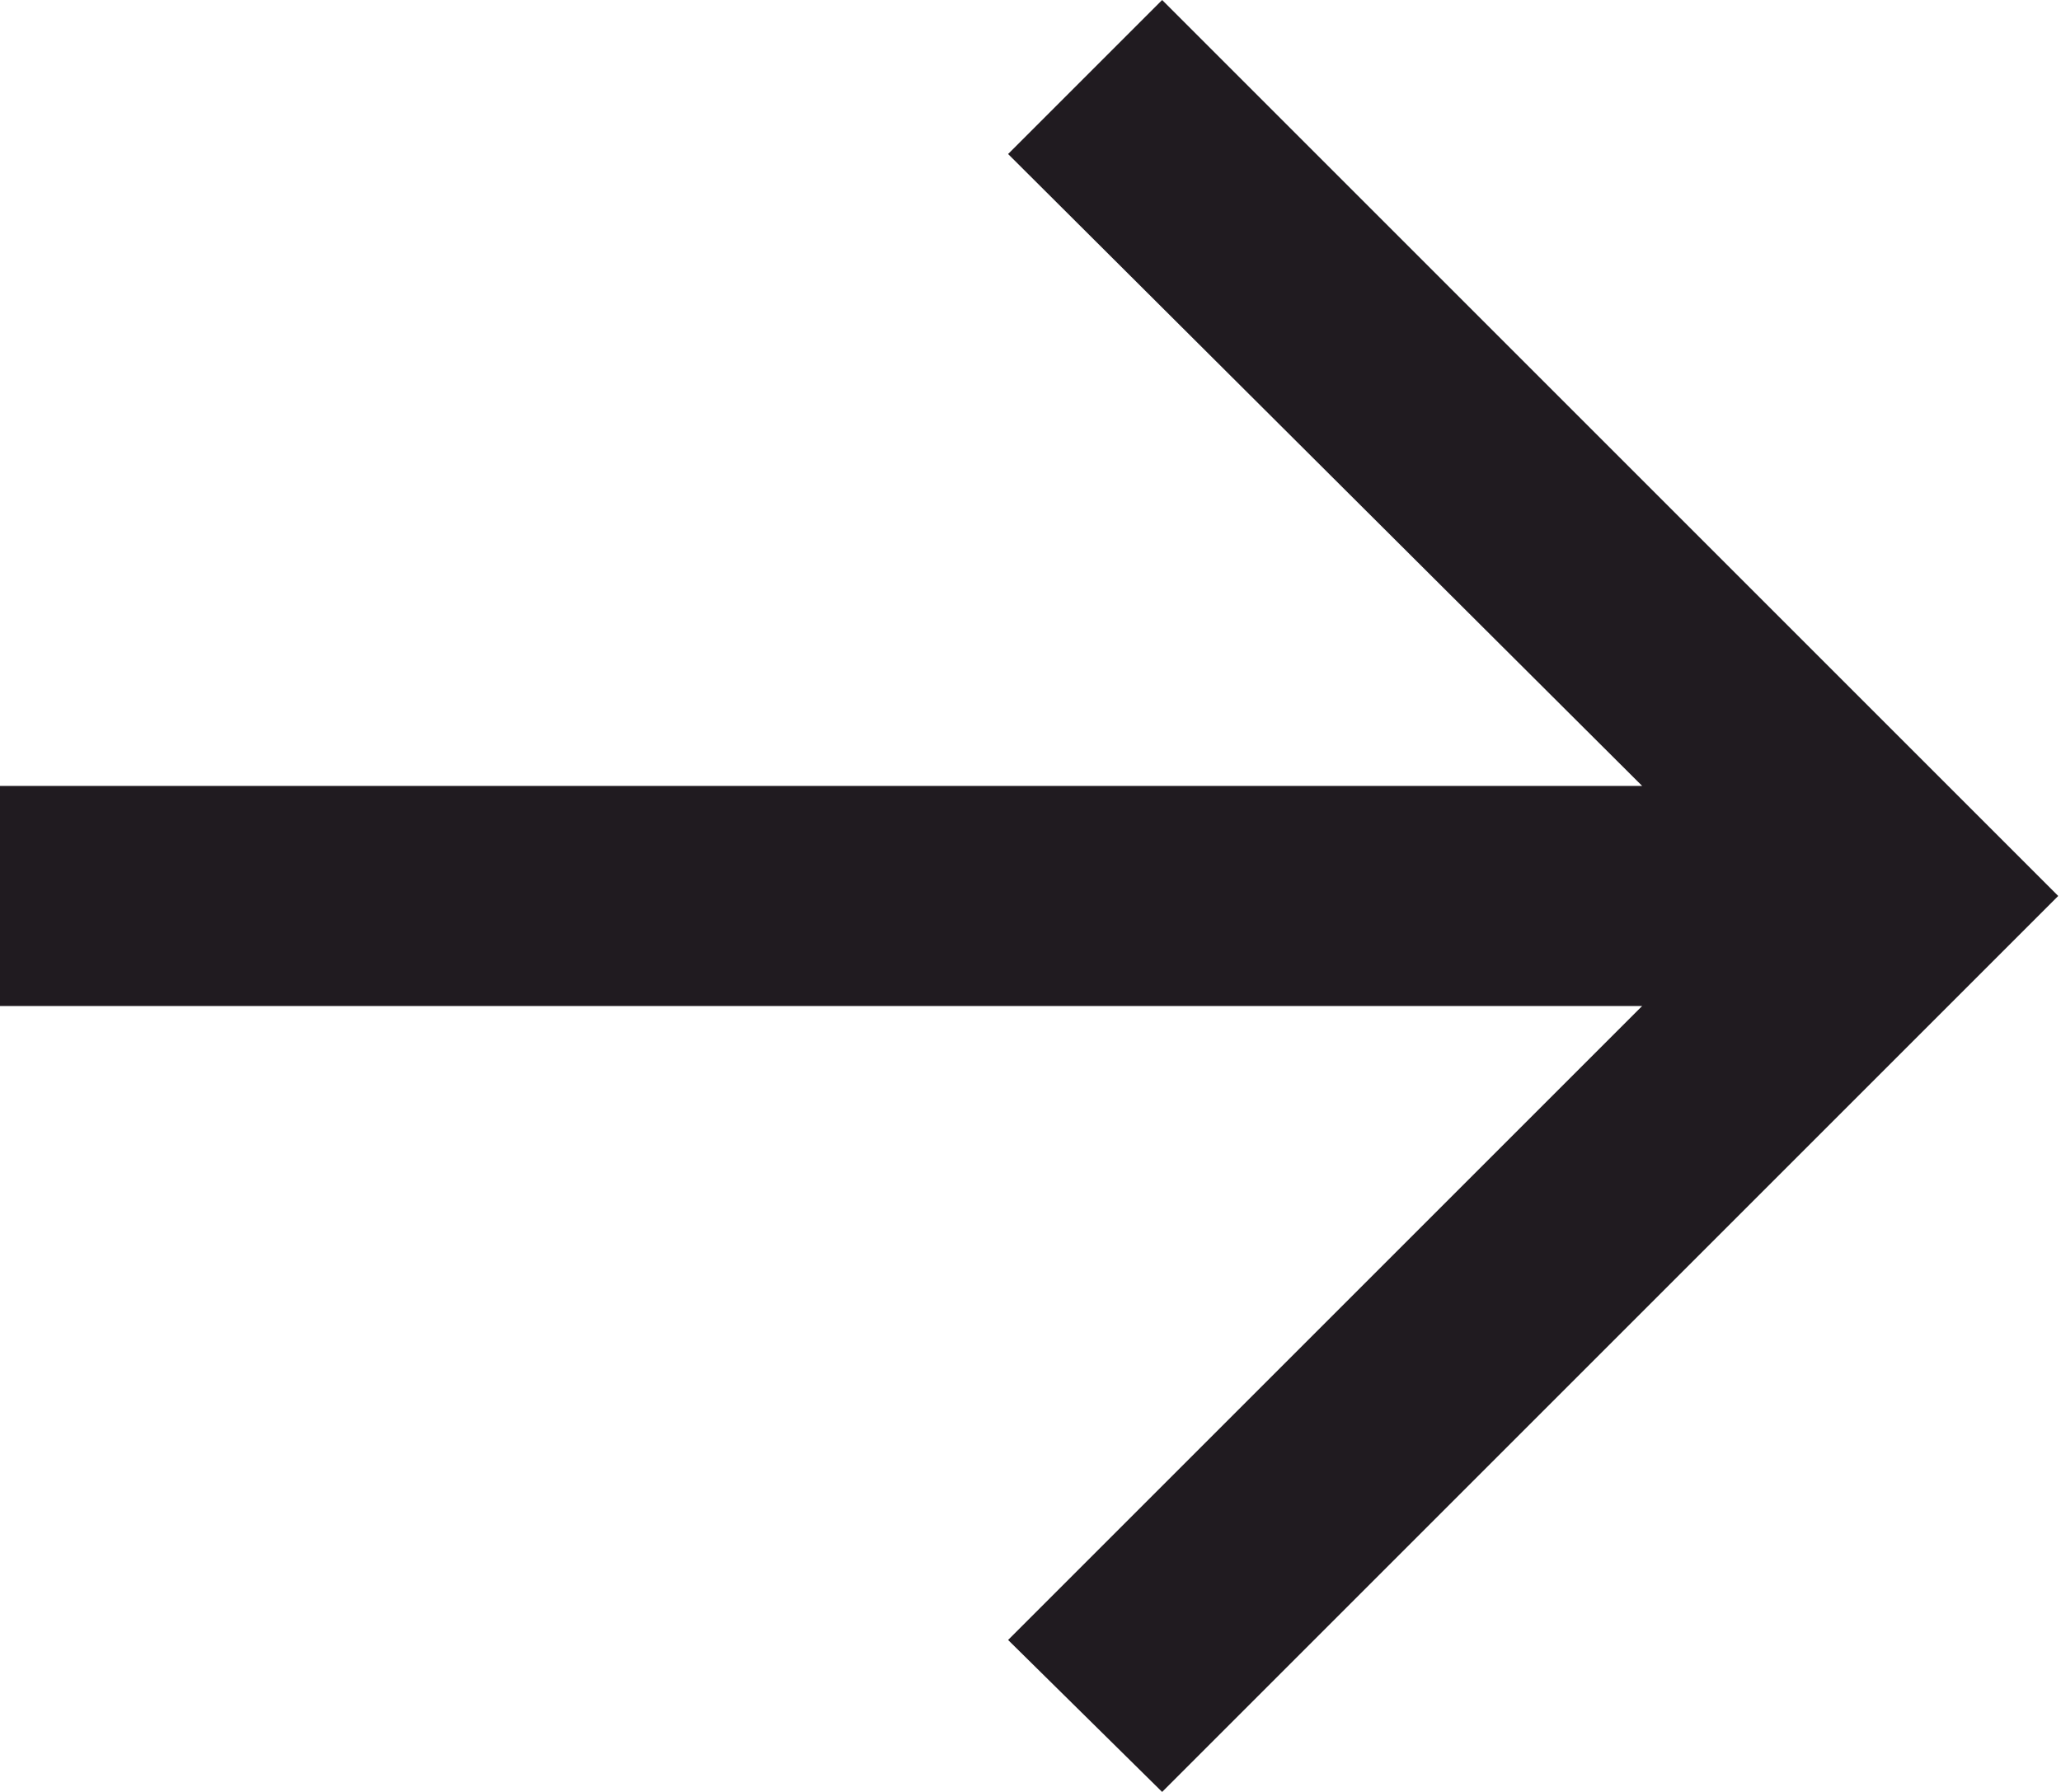 <svg width="23" height="20" viewBox="0 0 23 20" fill="none" xmlns="http://www.w3.org/2000/svg">
<path d="M12.969 20L11.25 18.304L18.326 11.228H0V8.772H18.326L11.25 1.719L12.969 0L22.969 10L12.969 20Z" fill="#201B20"/>
</svg>
